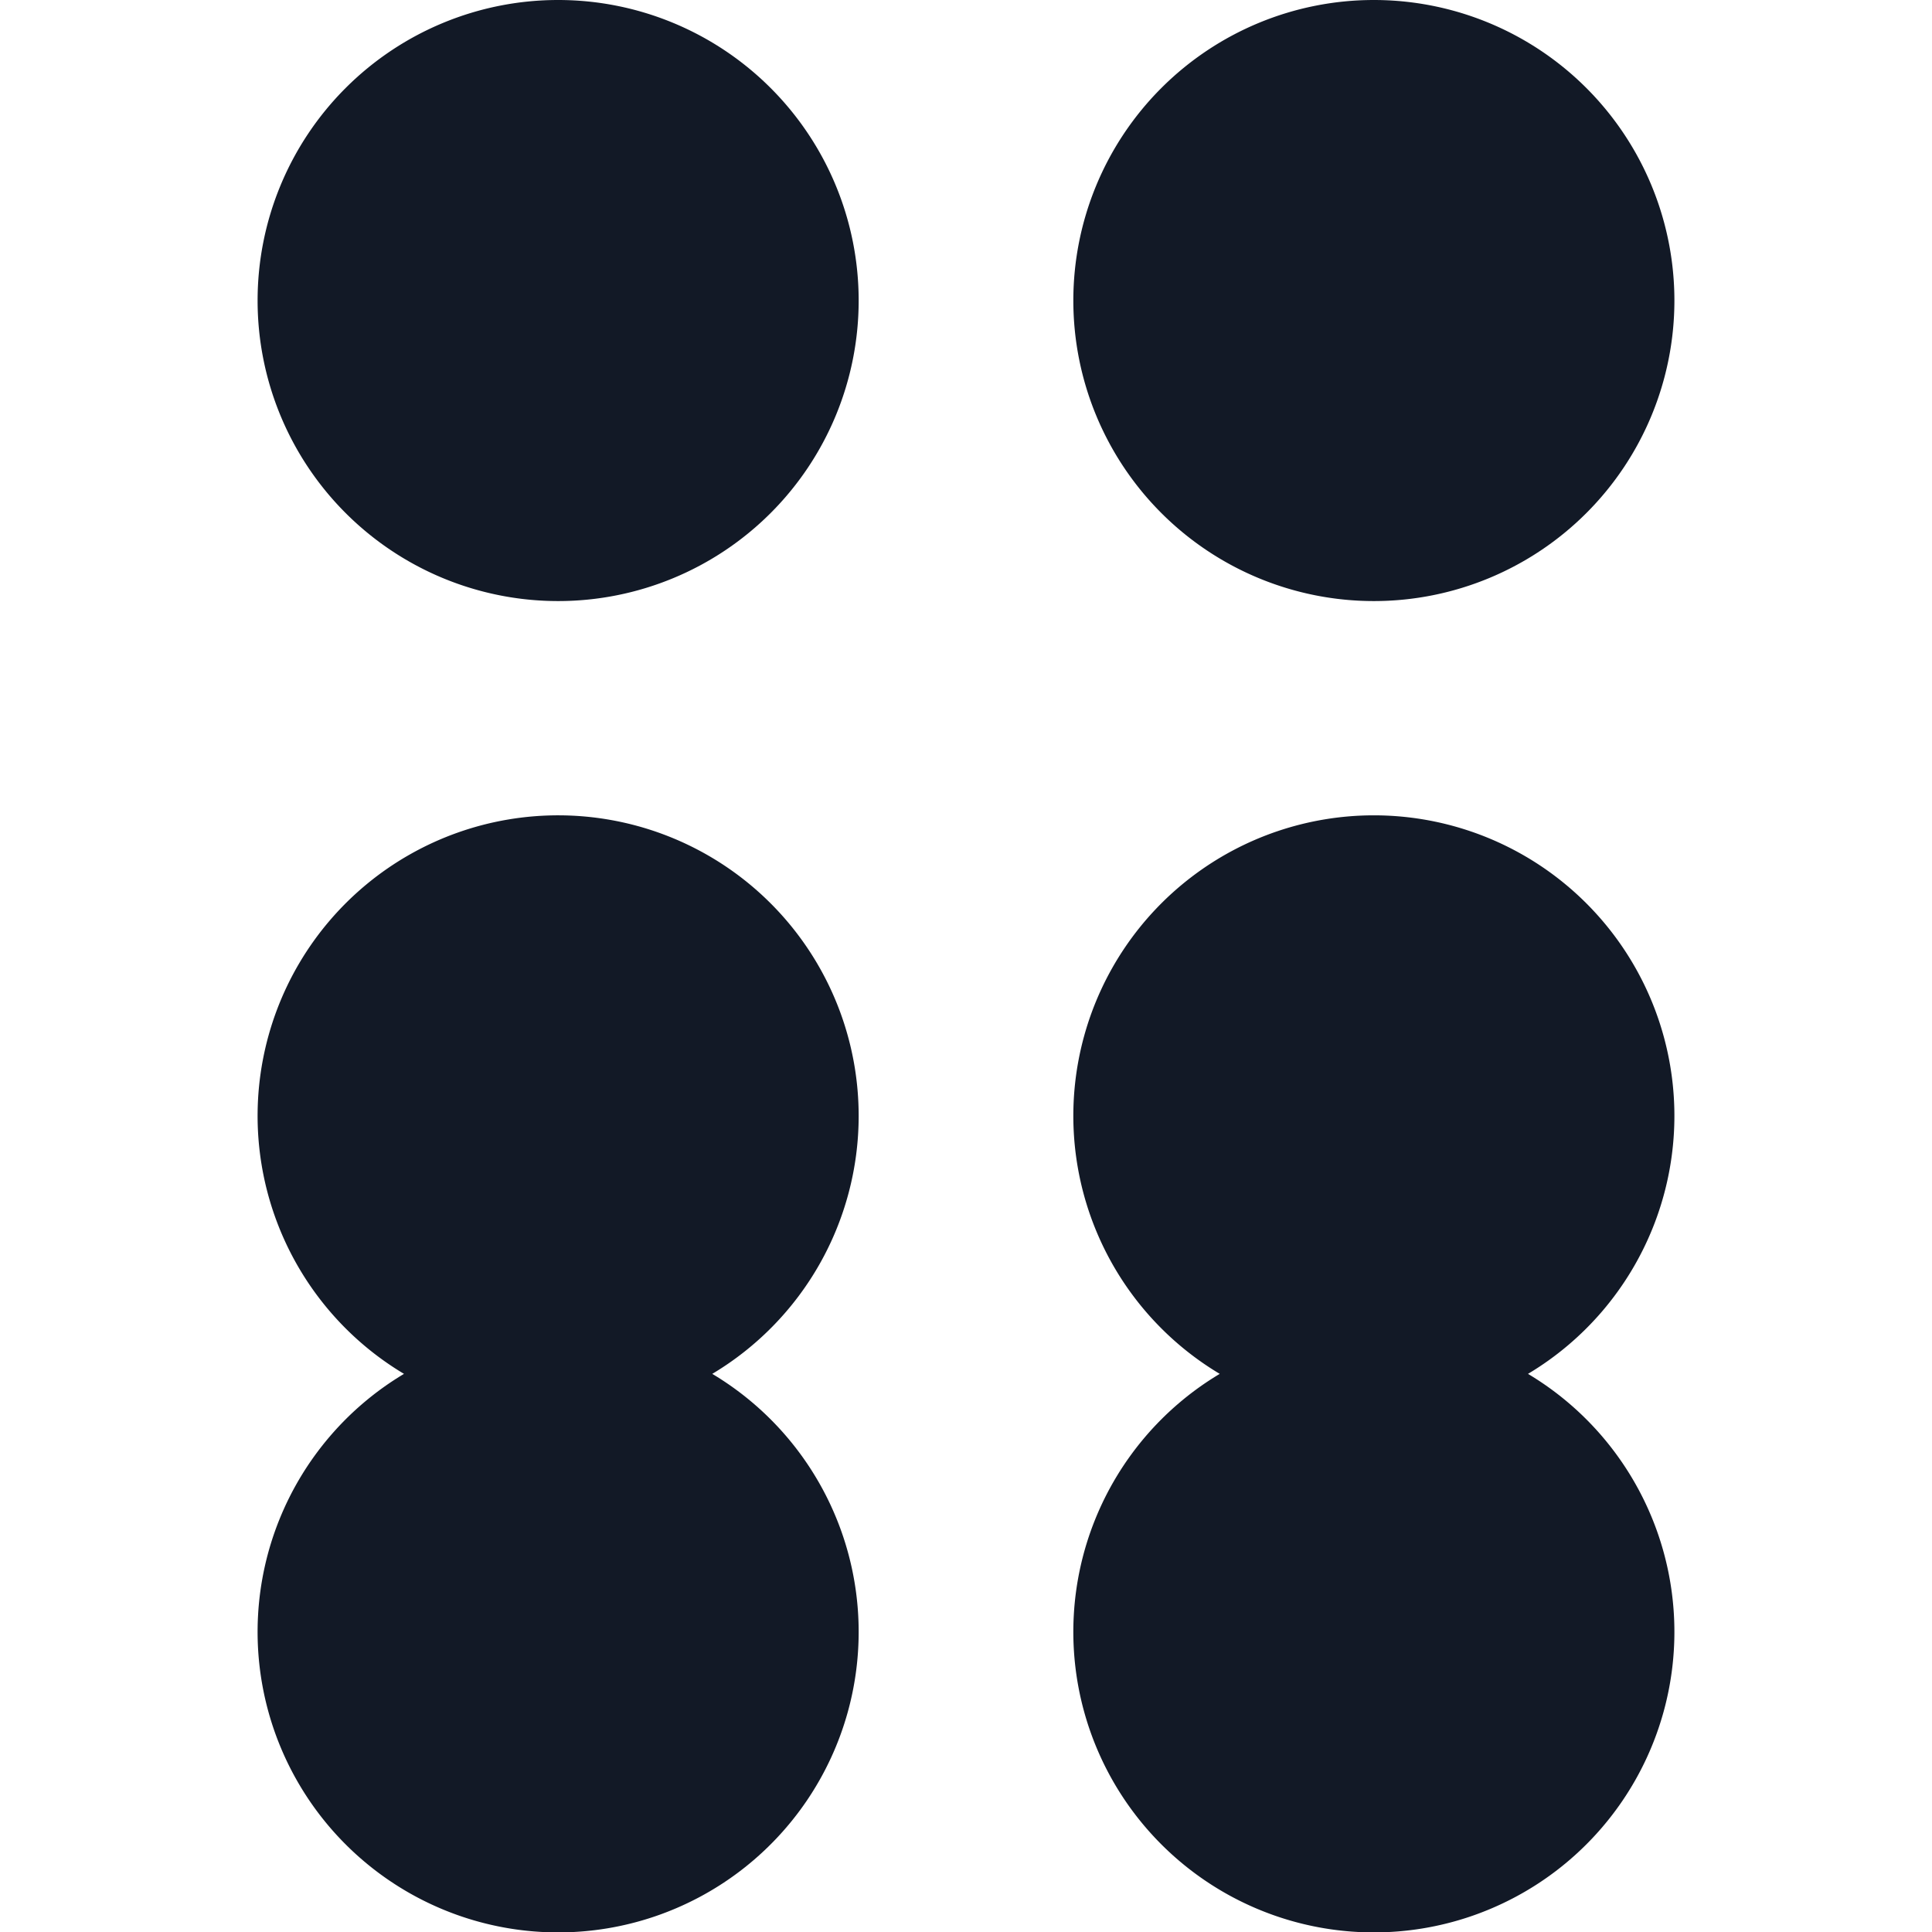 <svg xmlns="http://www.w3.org/2000/svg" viewBox="0 0 45 45"><defs><style>.cls-1{fill:#121926;}.cls-2{fill:none;}</style></defs><title>6</title><g id="レイヤー_2" data-name="レイヤー 2"><g id="UI"><path class="cls-1" d="M20,7a7,7,0,1,1-7-7A7,7,0,0,1,20,7ZM32,0a7,7,0,1,0,7,7A7,7,0,0,0,32,0ZM20,26A7,7,0,1,0,9.41,32a7,7,0,1,0,7.18,0A7,7,0,0,0,20,26Zm15.59,6a7,7,0,1,0-7.18,0,7,7,0,1,0,7.18,0Z"/><rect class="cls-2" width="45" height="45"/></g></g></svg>